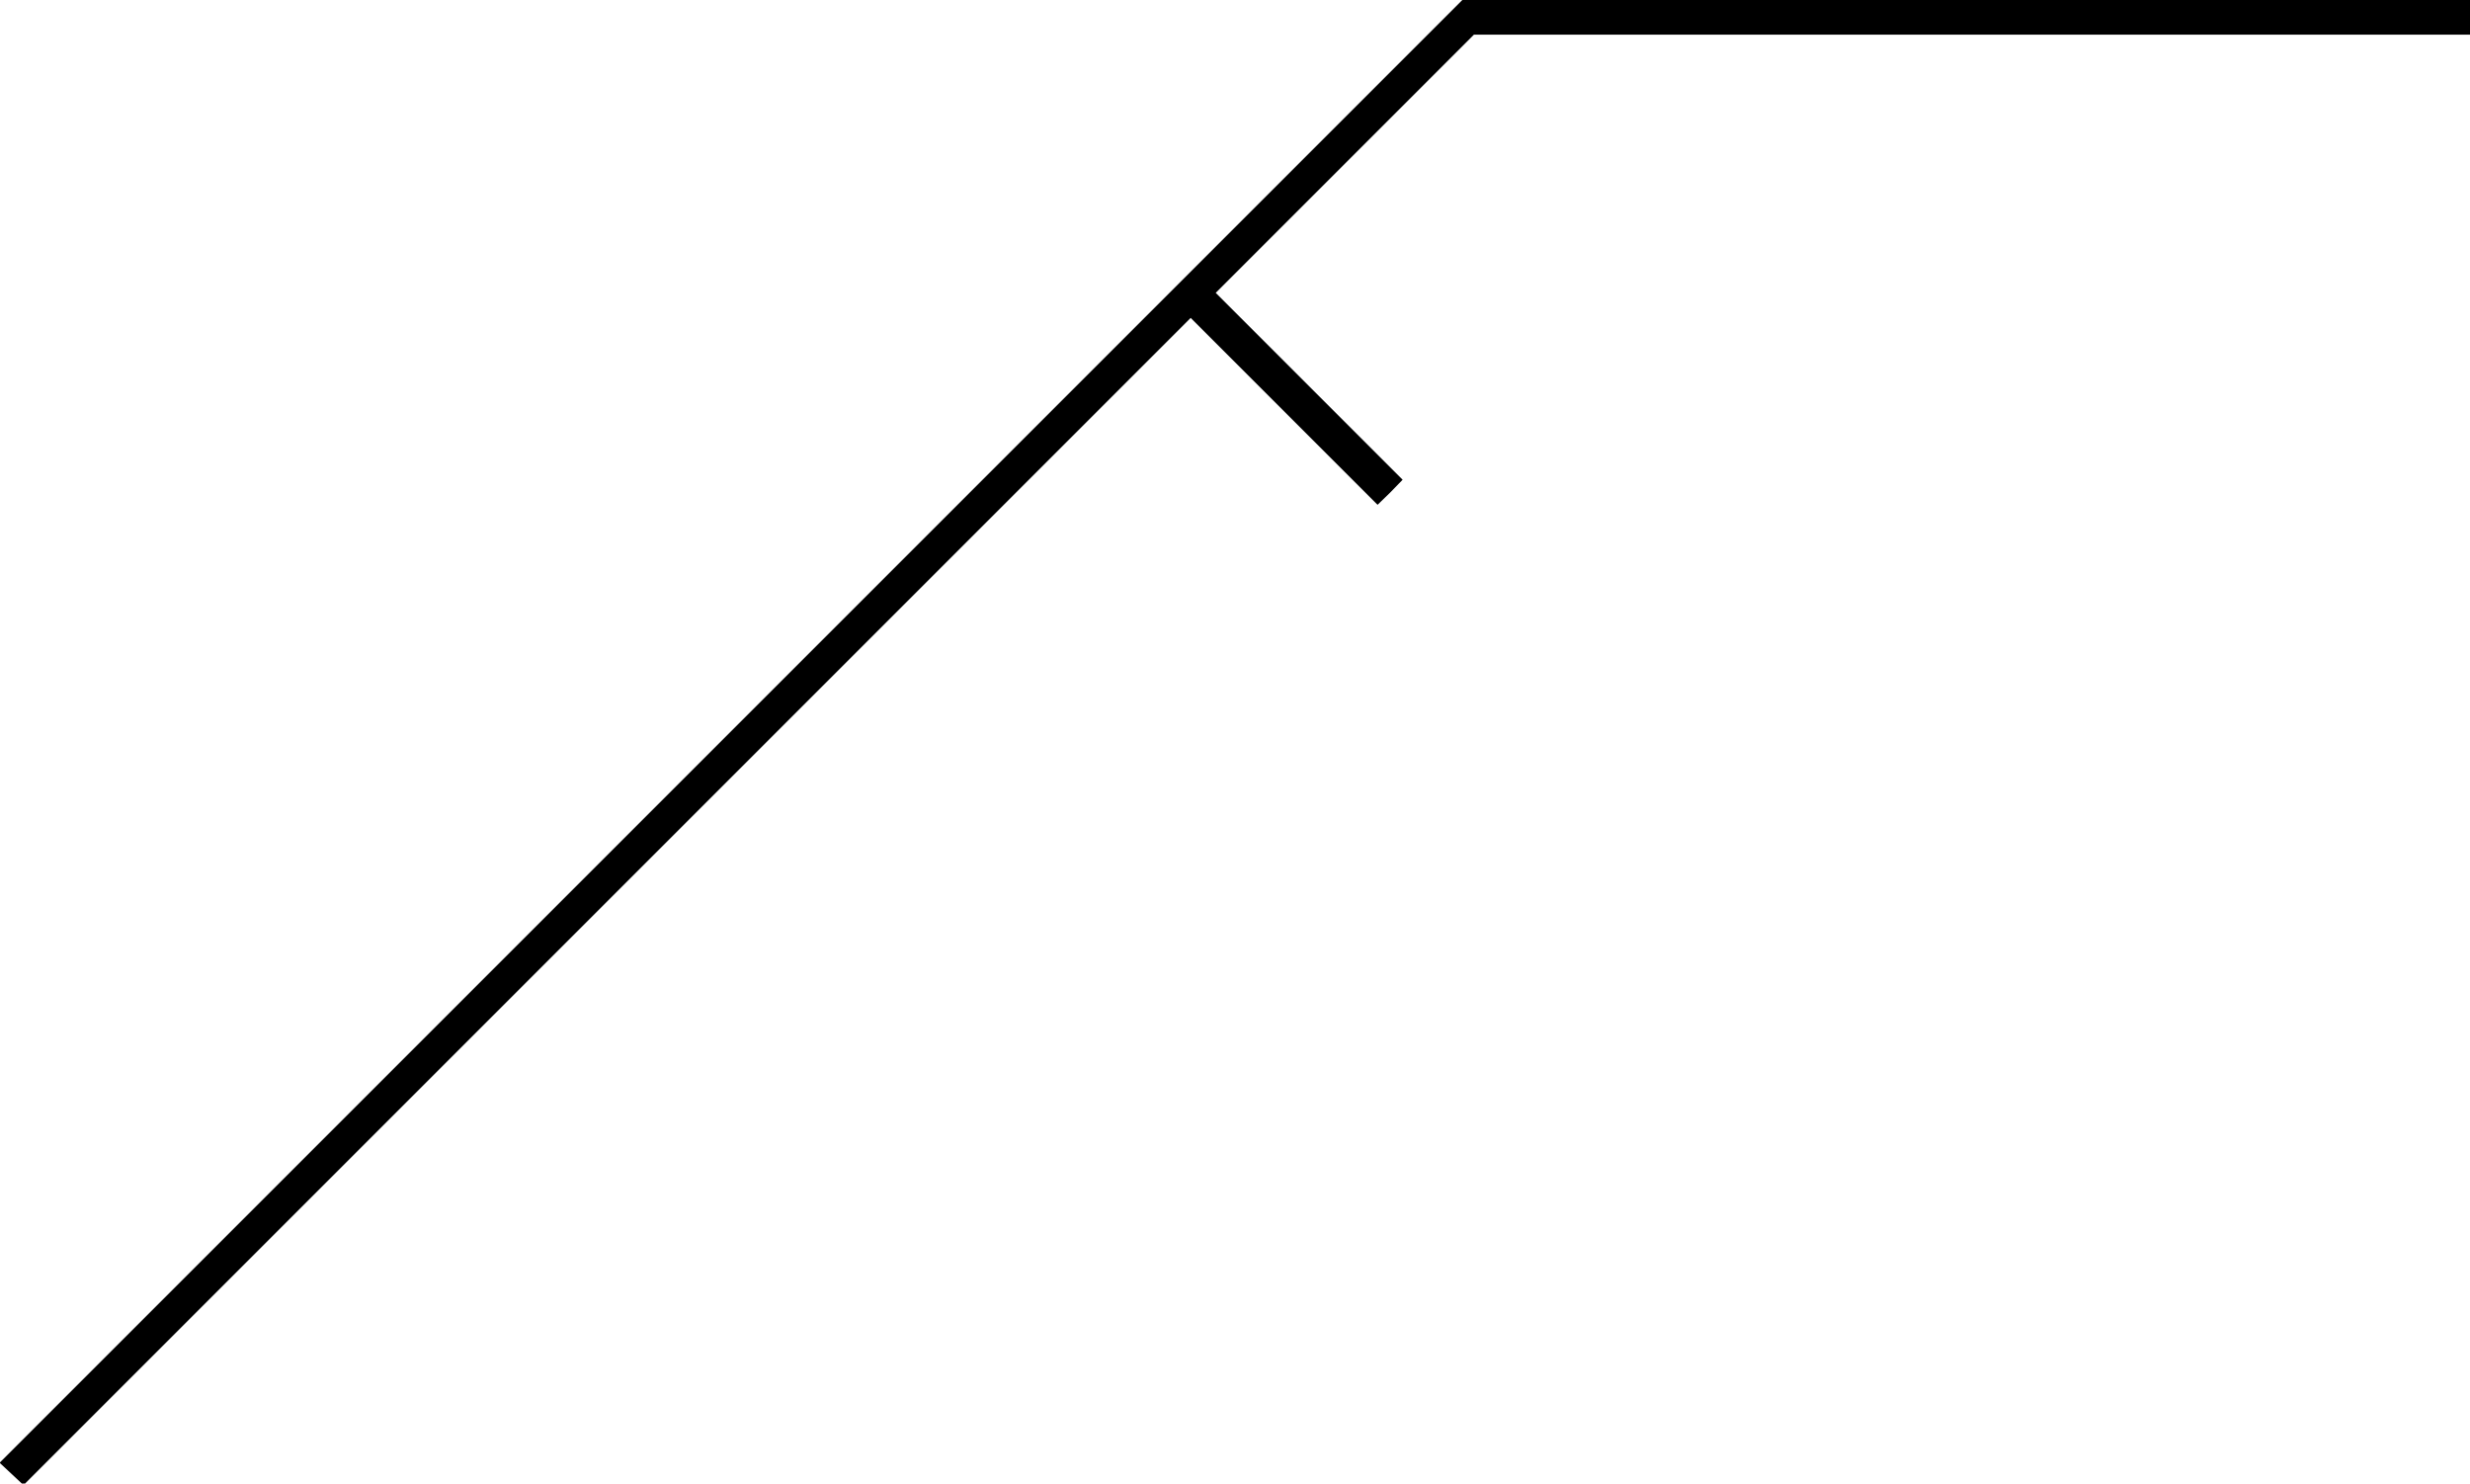 <?xml version="1.0" standalone="no"?>
<!DOCTYPE svg PUBLIC "-//W3C//DTD SVG 20010904//EN"
 "http://www.w3.org/TR/2001/REC-SVG-20010904/DTD/svg10.dtd">
<svg version="1.0" xmlns="http://www.w3.org/2000/svg"
 width="641pt" height="385pt" viewBox="0 0 641 385"
 preserveAspectRatio="xMidYMid meet">

<g transform="translate(0,385) scale(0.1,-0.1)"
fill="#000000" stroke="none">
<path d="M1897 1952 l-1898 -1898 31 -29 31 -29 1514 1514 1515 1515 243 -243
242 -242 33 32 32 33 -242 242 -243 243 335 335 335 335 1292 0 1293 0 0 45 0
45 -1308 0 -1307 0 -1898 -1898z"/>
</g>
</svg>
